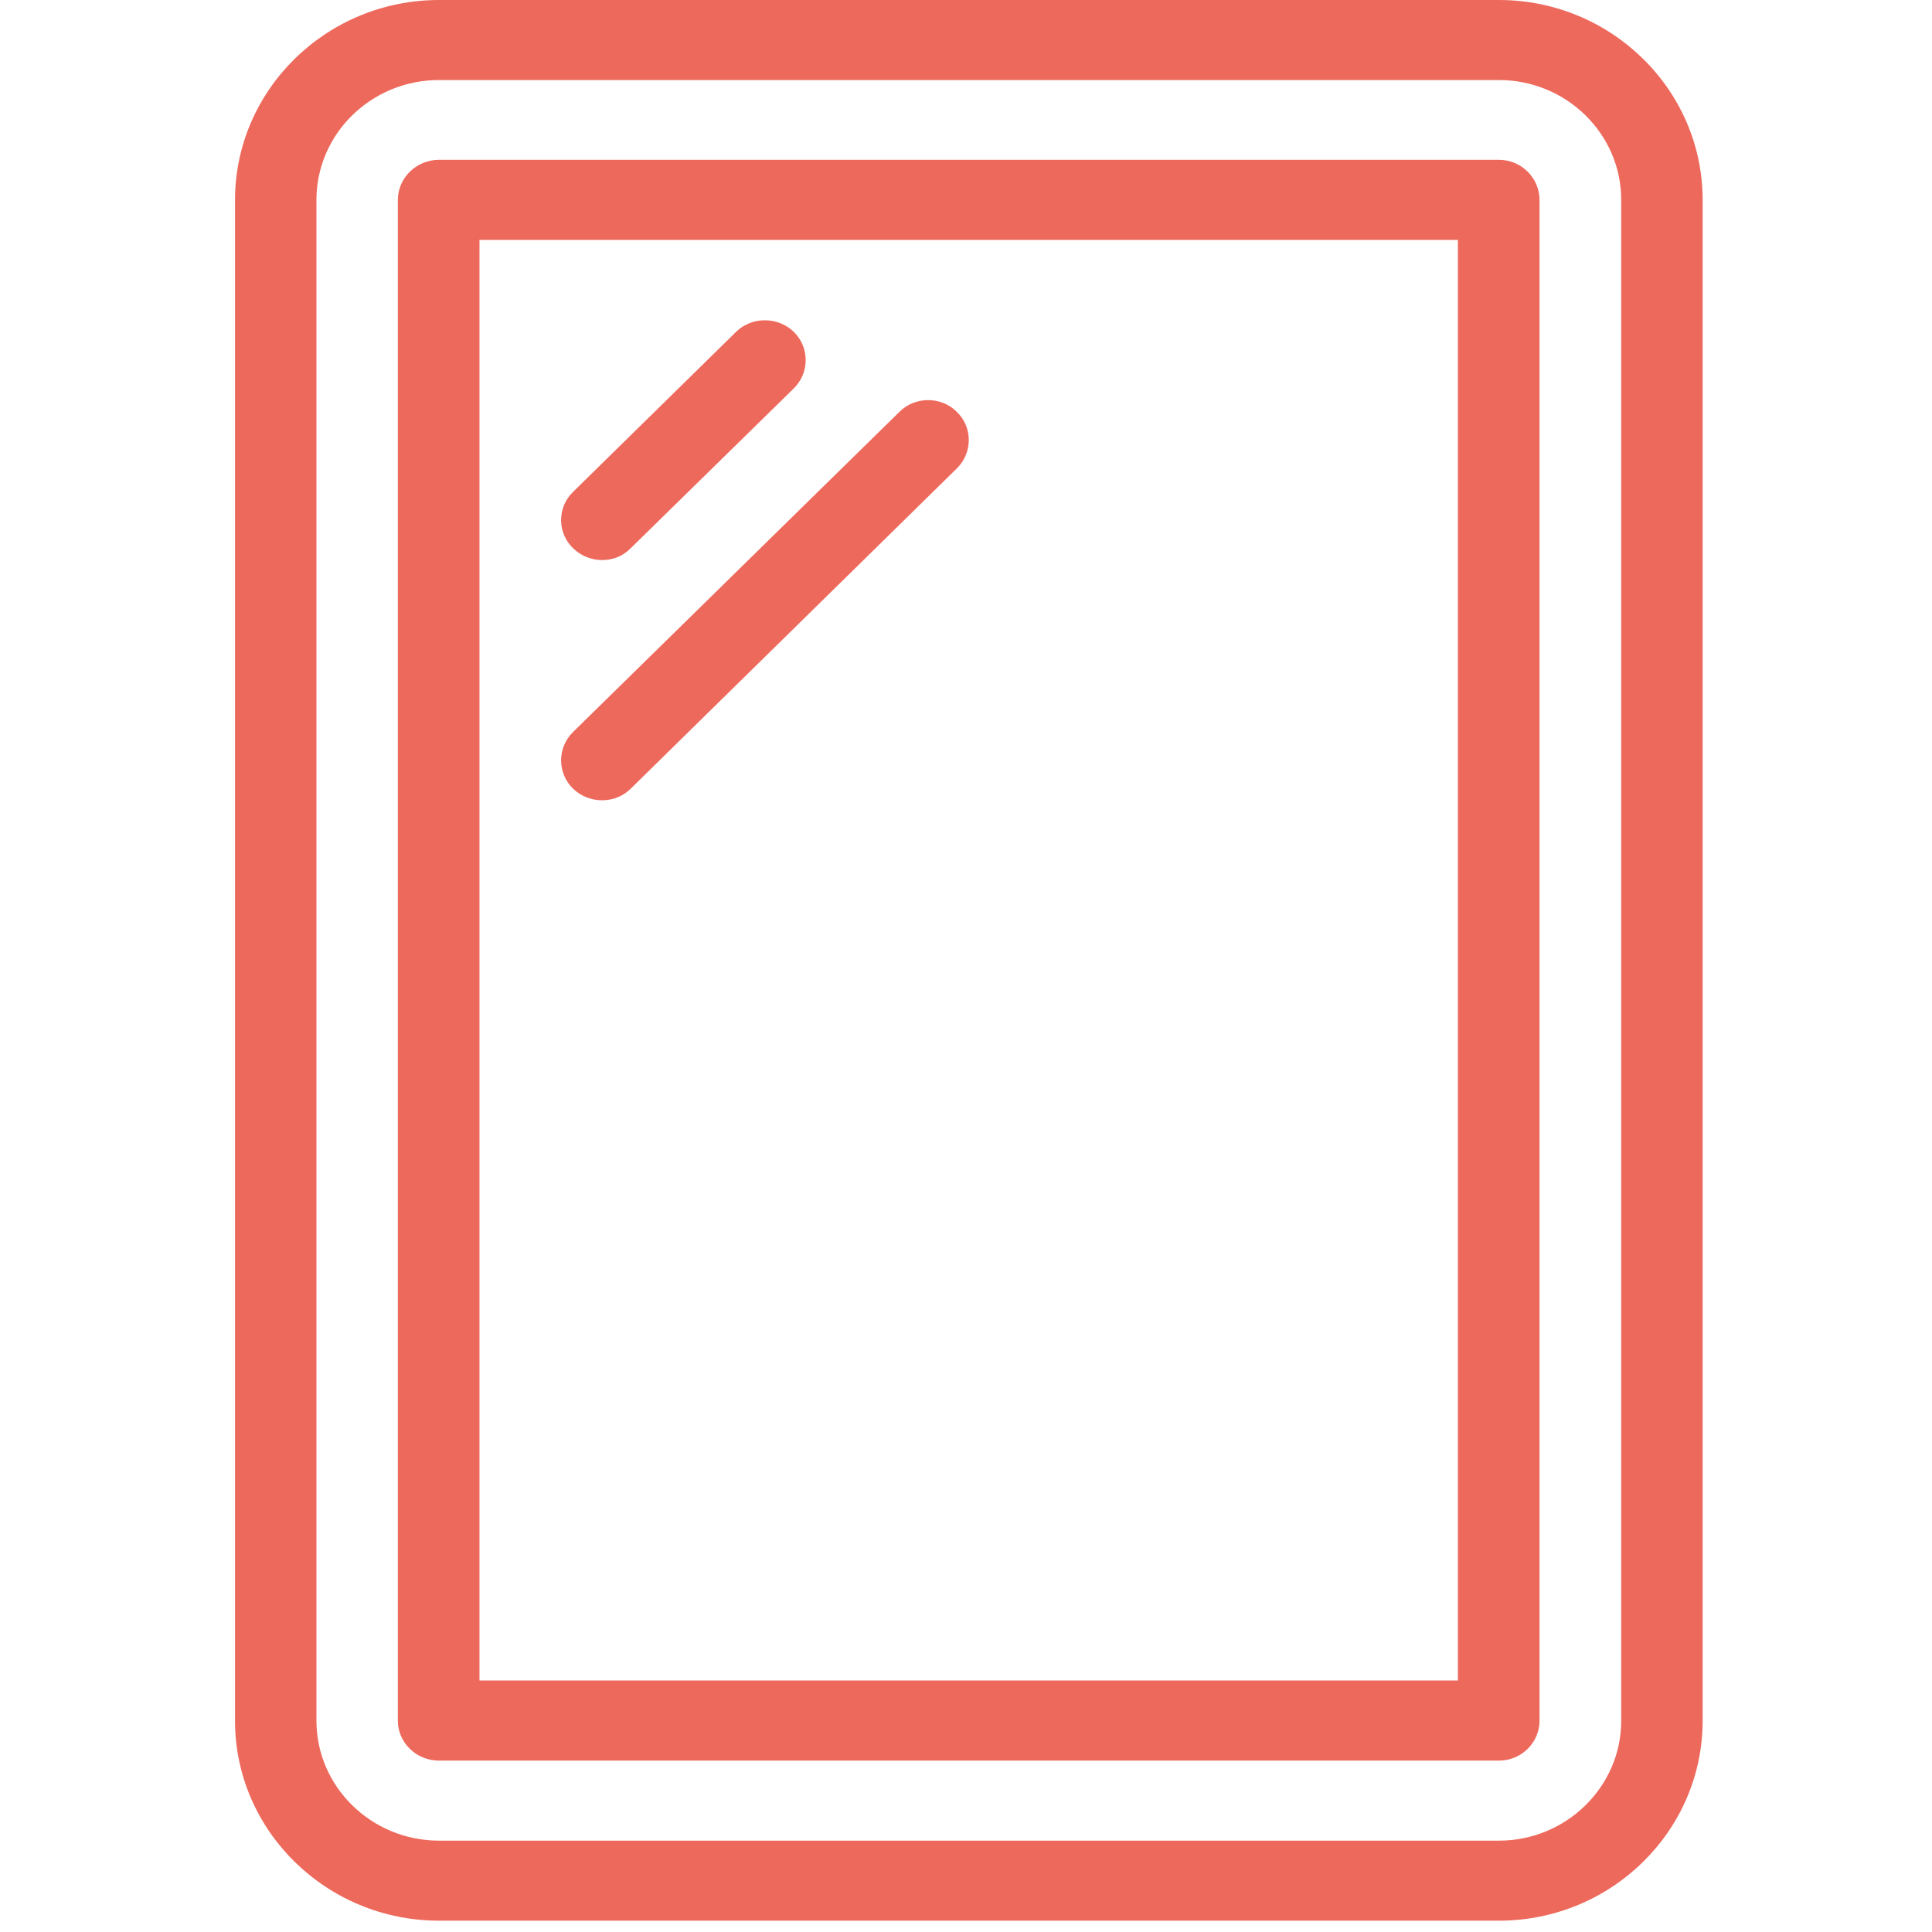 <?xml version="1.0" encoding="UTF-8"?>
<svg xmlns="http://www.w3.org/2000/svg" xmlns:xlink="http://www.w3.org/1999/xlink" width="28px" height="28px" viewBox="0 0 28 28" version="1.1">
<g id="surface1">
<path style=" stroke:none;fill-rule:nonzero;fill:rgb(92.941%,41.176%,36.078%);fill-opacity:1;" d="M 21.723 0 L 6.363 0 C 4.73 0 3.406 1.305 3.406 2.898 L 3.406 24.938 C 3.406 26.535 4.734 27.836 6.363 27.836 L 21.723 27.836 C 23.352 27.836 24.676 26.535 24.676 24.938 L 24.676 2.898 C 24.676 1.297 23.348 0 21.723 0 Z M 23.496 24.938 C 23.496 25.895 22.699 26.676 21.723 26.676 L 6.363 26.676 C 5.383 26.676 4.586 25.895 4.586 24.938 L 4.586 2.898 C 4.586 1.938 5.383 1.16 6.363 1.16 L 21.723 1.16 C 22.699 1.16 23.496 1.938 23.496 2.898 Z M 23.496 24.938 "/>
<path style=" stroke:none;fill-rule:nonzero;fill:rgb(92.941%,41.176%,36.078%);fill-opacity:1;" d="M 21.723 2.316 L 6.363 2.316 C 6.035 2.316 5.766 2.578 5.766 2.898 L 5.766 24.938 C 5.766 25.254 6.031 25.516 6.363 25.516 L 21.723 25.516 C 22.047 25.516 22.312 25.258 22.312 24.938 L 22.312 2.898 C 22.312 2.582 22.051 2.316 21.723 2.316 Z M 21.129 24.355 L 6.949 24.355 L 6.949 3.477 L 21.129 3.477 Z M 21.129 24.355 "/>
<path style=" stroke:none;fill-rule:nonzero;fill:rgb(92.941%,41.176%,36.078%);fill-opacity:1;" d="M 11.504 4.809 C 11.273 4.586 10.895 4.586 10.668 4.809 L 8.305 7.129 C 8.074 7.352 8.074 7.723 8.305 7.945 C 8.422 8.059 8.574 8.117 8.727 8.117 C 8.879 8.117 9.027 8.062 9.141 7.945 L 11.504 5.629 C 11.734 5.402 11.734 5.035 11.504 4.809 Z M 11.504 4.809 "/>
<path style=" stroke:none;fill-rule:nonzero;fill:rgb(92.941%,41.176%,36.078%);fill-opacity:1;" d="M 13.867 5.969 C 13.641 5.742 13.262 5.742 13.035 5.969 L 8.305 10.609 C 8.074 10.836 8.074 11.203 8.305 11.43 C 8.422 11.543 8.574 11.598 8.727 11.598 C 8.879 11.598 9.027 11.543 9.141 11.43 L 13.867 6.789 C 14.098 6.562 14.098 6.191 13.867 5.969 Z M 13.867 5.969 "/>
</g>
</svg>
